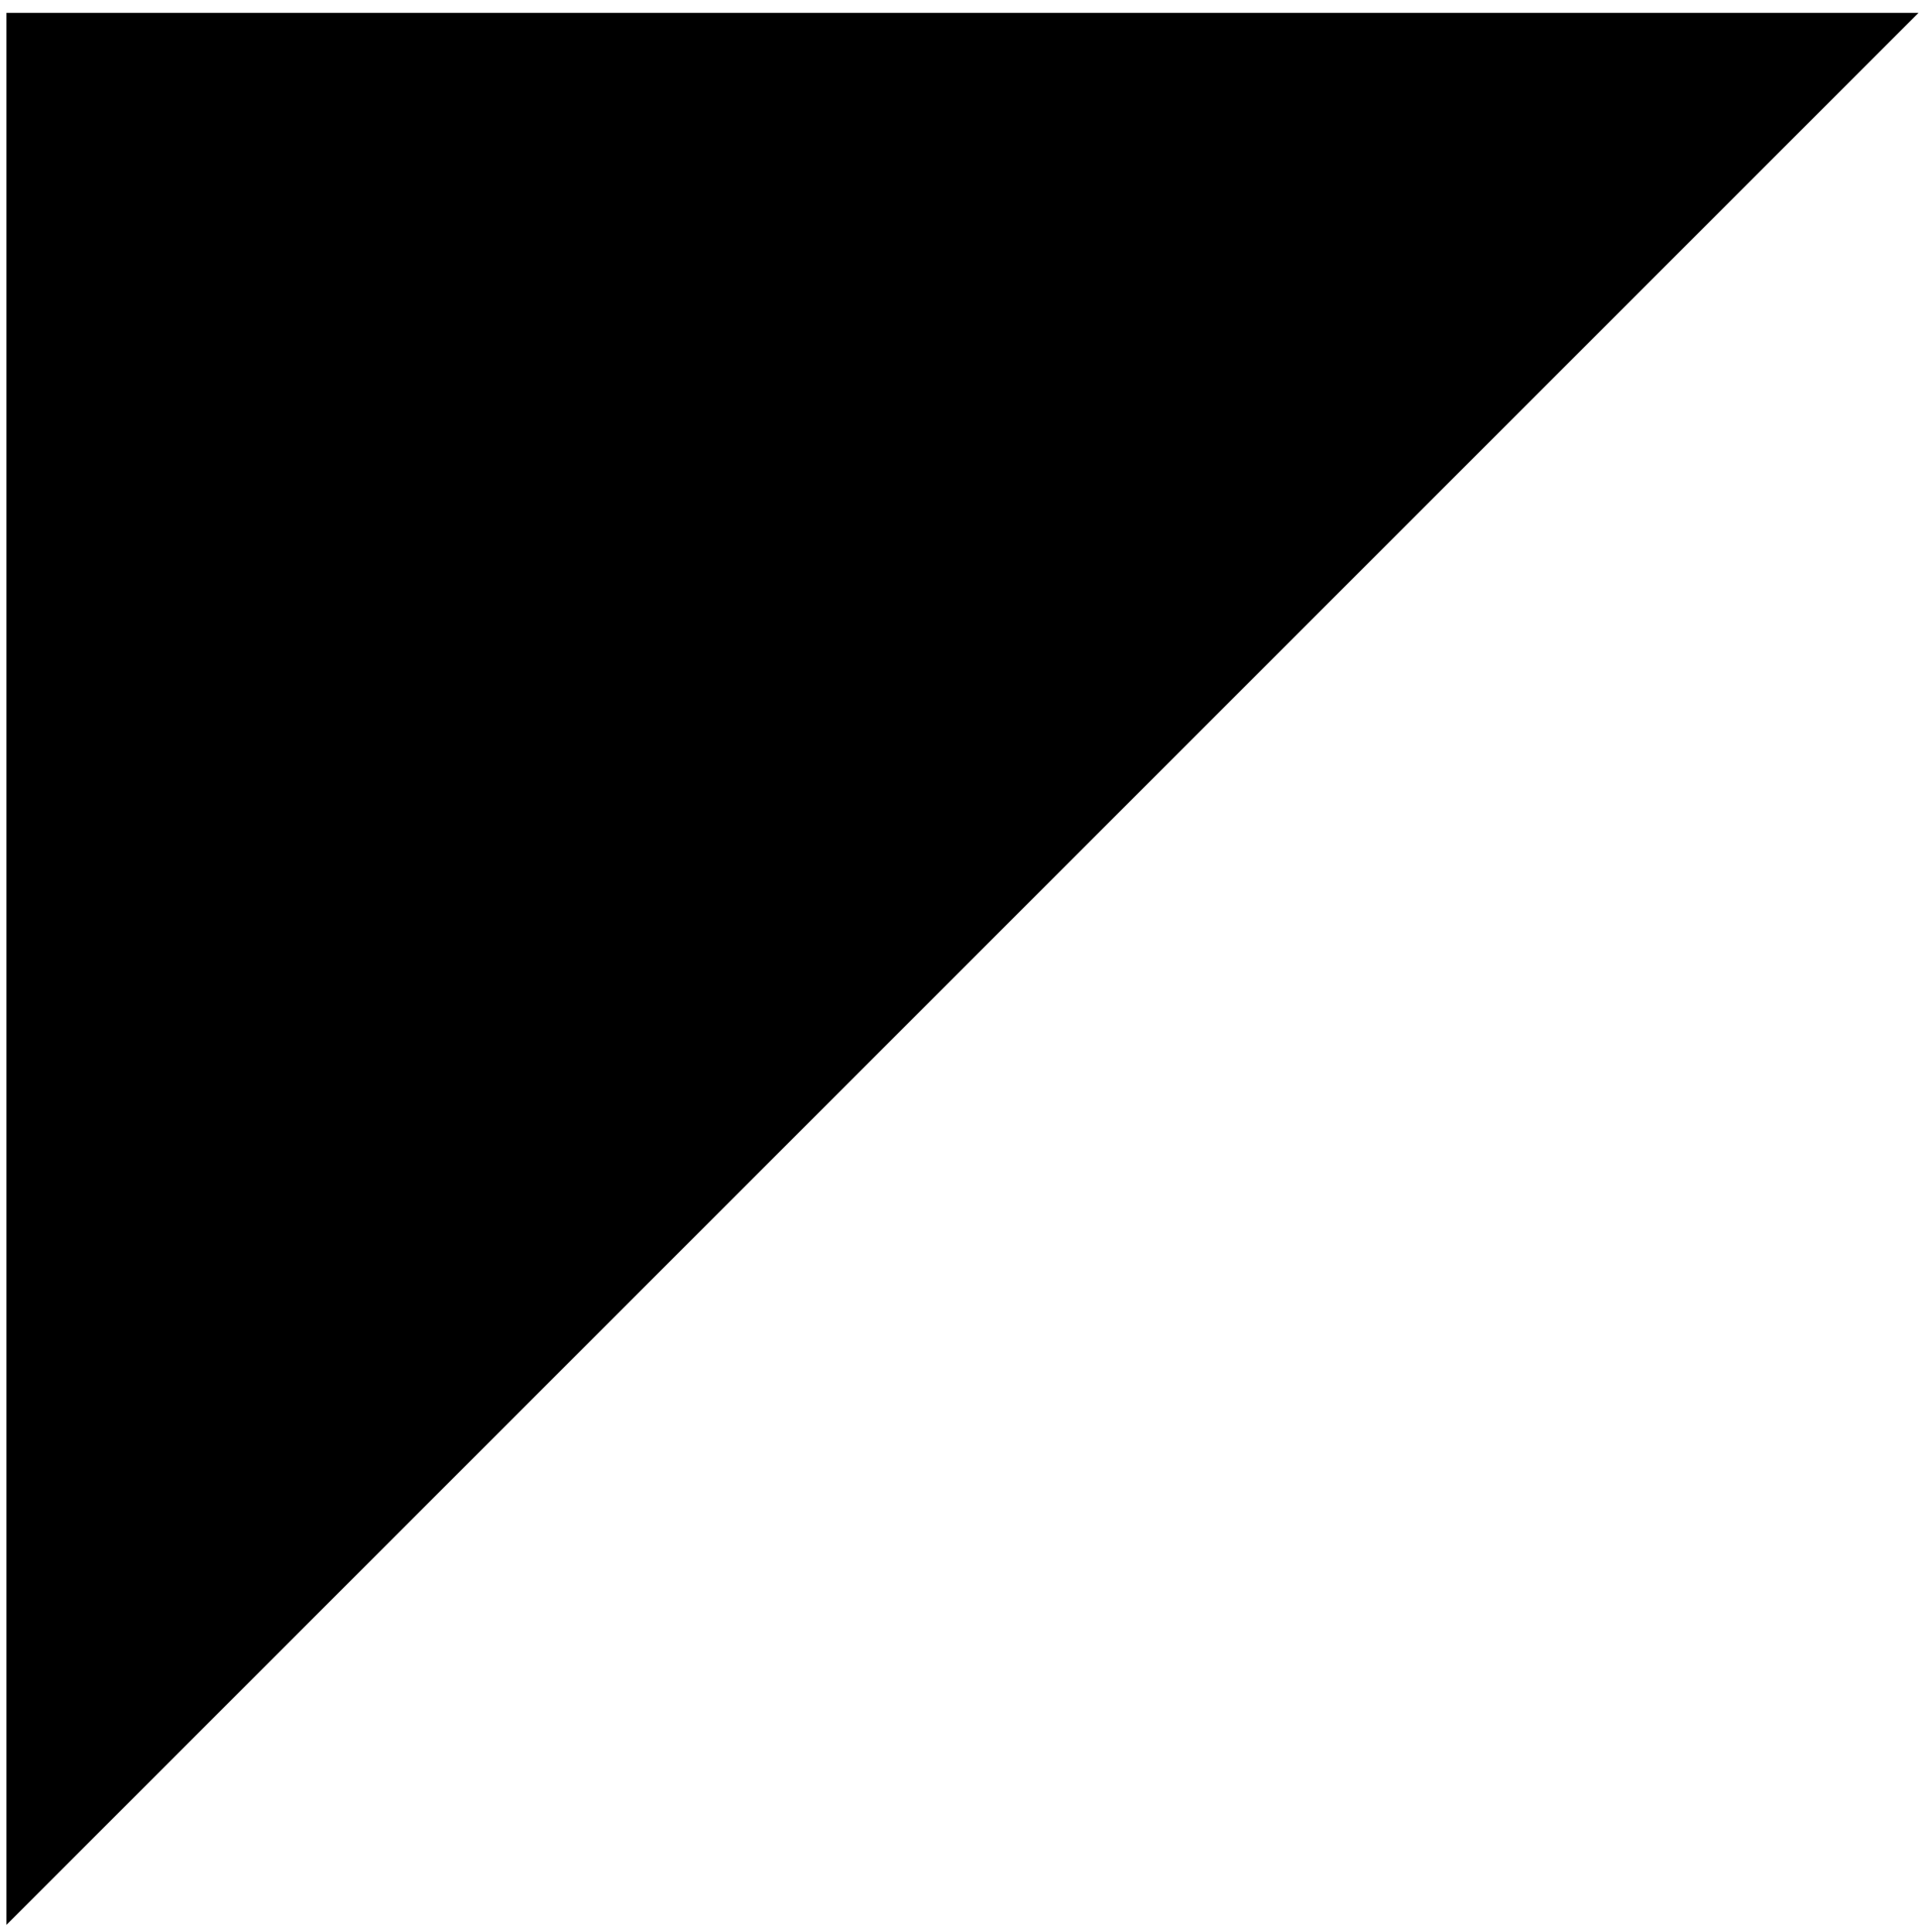 <svg width="144" height="145" viewBox="0 0 144 145" fill="none" xmlns="http://www.w3.org/2000/svg">
<path d="M141.549 1.964L1.482 142.031V1.964H141.549Z" fill="black" stroke="black" stroke-width="2"/>
</svg>
